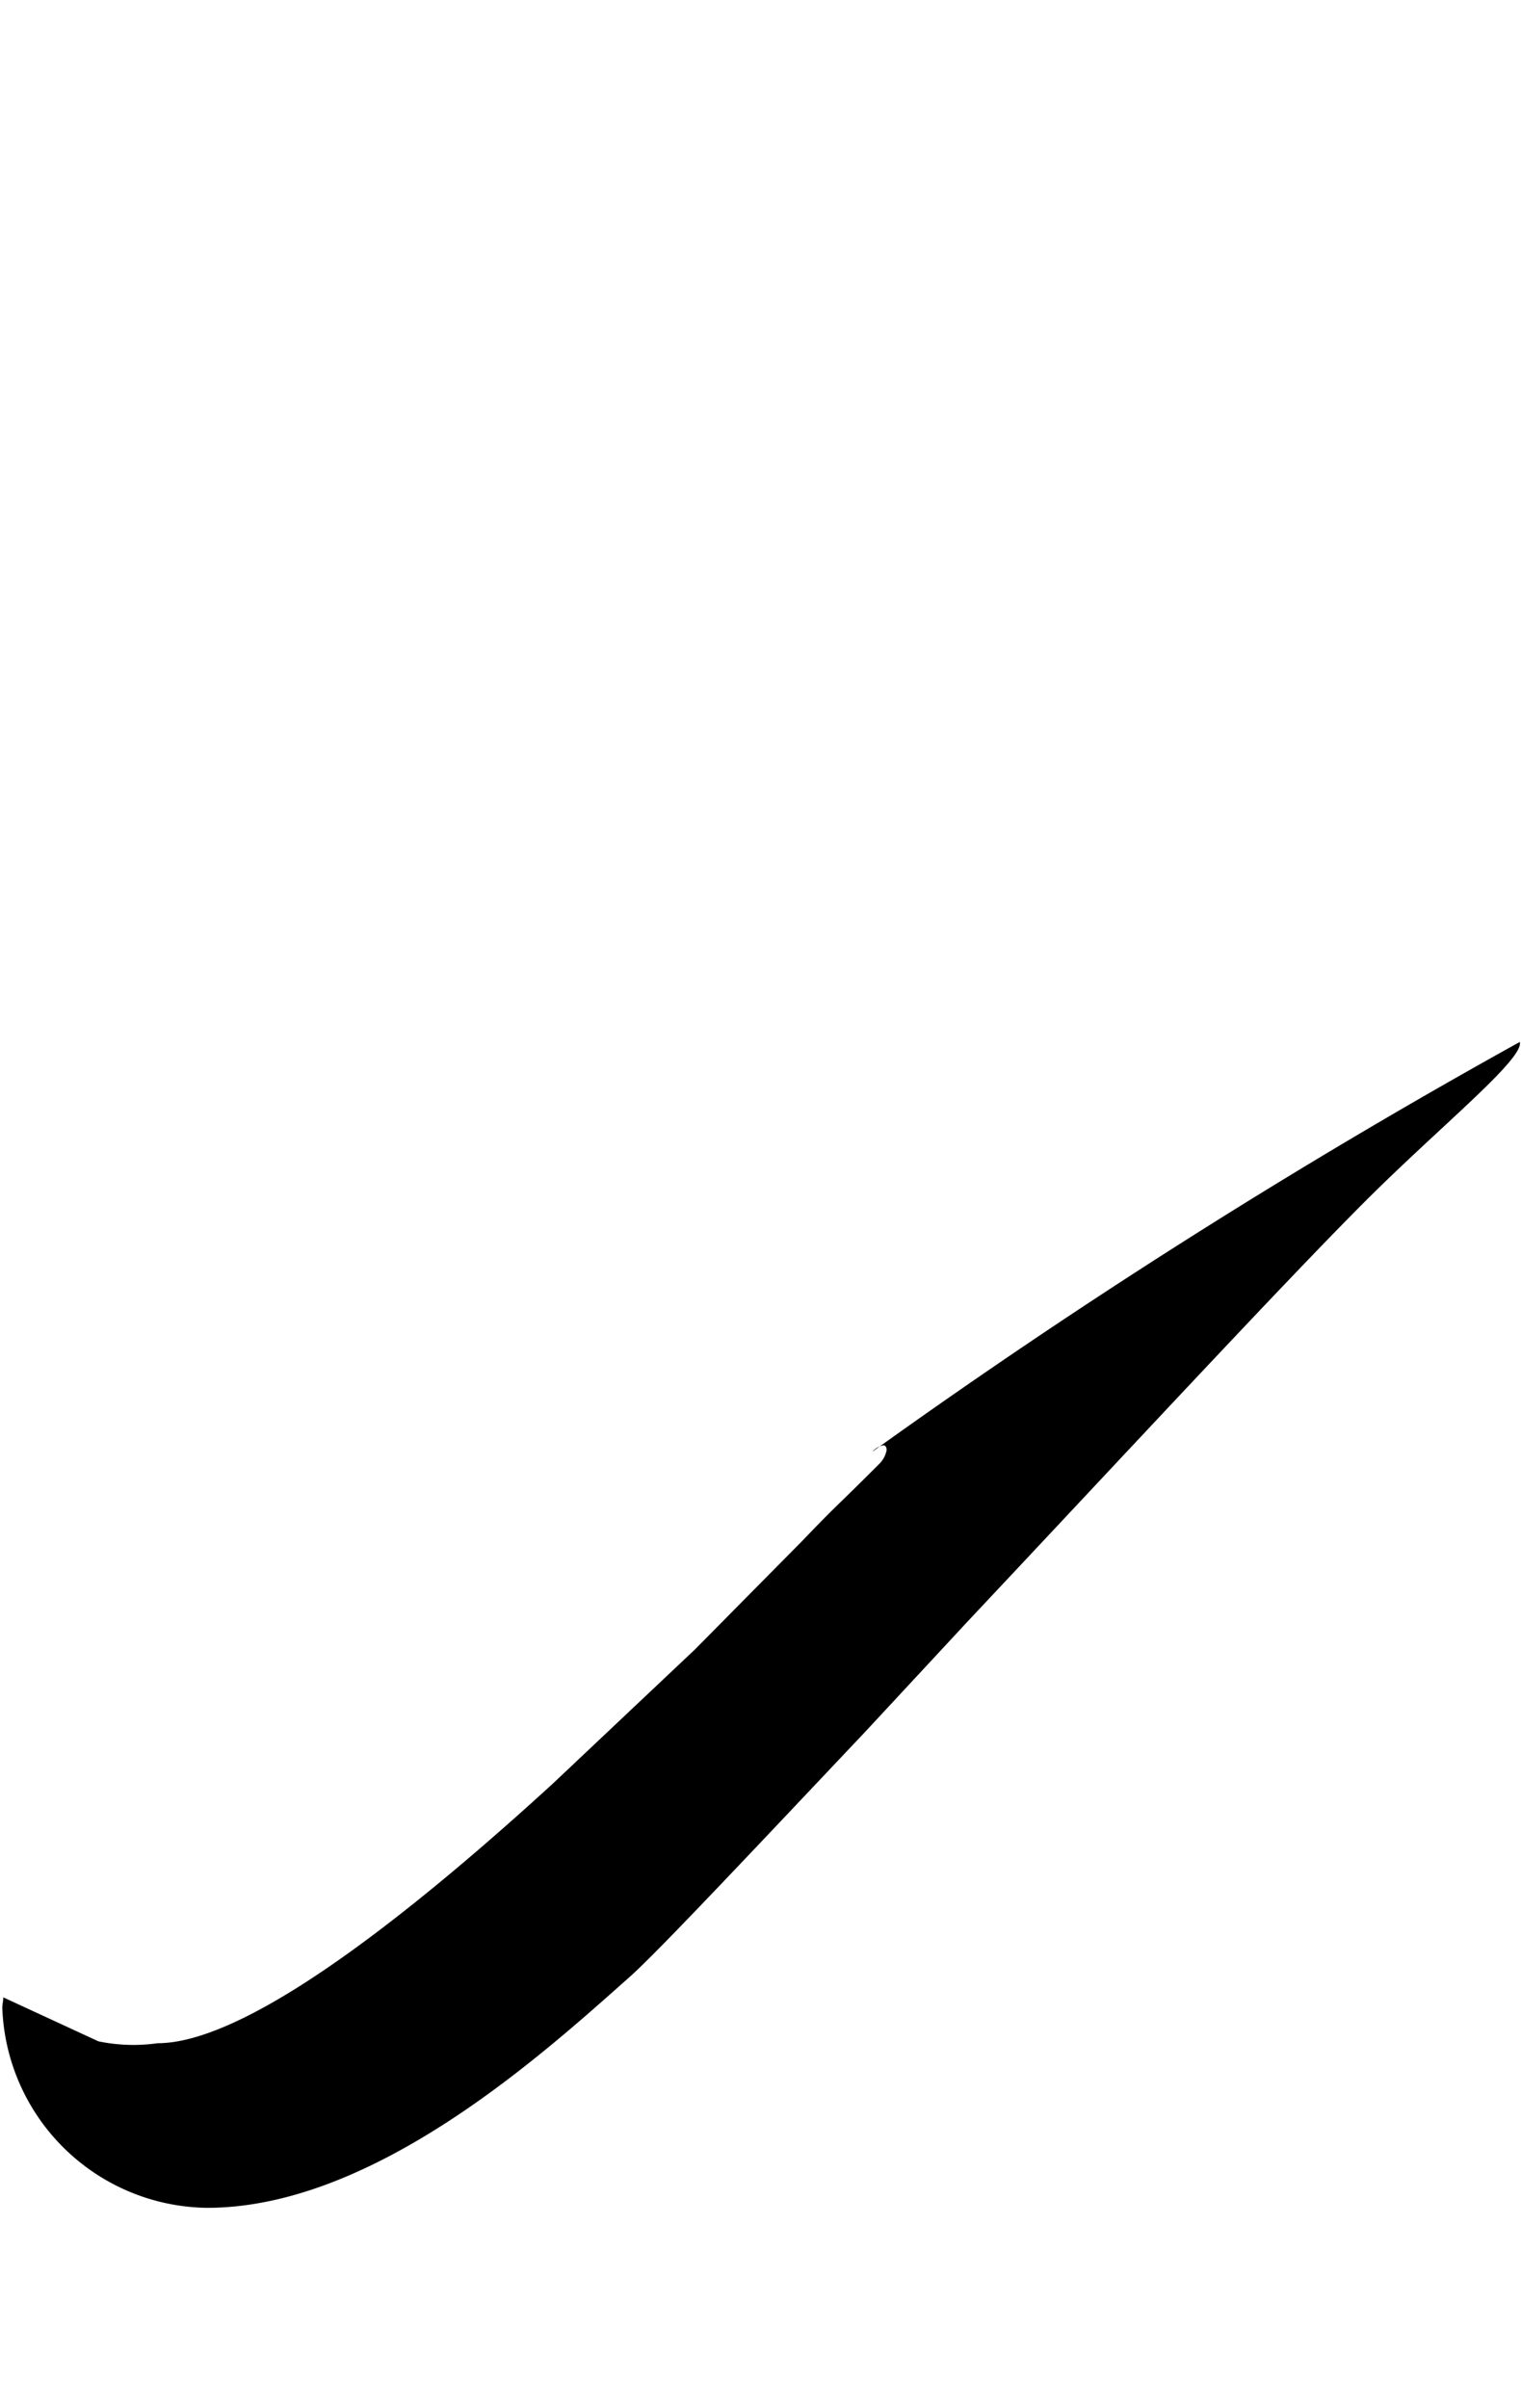 <svg xmlns="http://www.w3.org/2000/svg" viewBox="0 0 15.223 24.094"><path d="M15.211,10.426a65.738,65.738,0,0,0-6.48,4.1.2.2,0,0,1,.111-.064c.017,0,.032.016.032.048a.264.264,0,0,1-.08.144c-.48.48-.384.368-.768.768L6.953,16.507,5.529,17.851C3.9,19.34,2.408,20.445,1.576,20.445a1.714,1.714,0,0,1-.591-.019l-.952-.44c0,.038-.01.066-.01.106a2.077,2.077,0,0,0,2.049,2c1.68,0,3.377-1.553,4.242-2.321.3-.272,1.216-1.248,2.337-2.433l1.04-1.12c1.536-1.633,3.153-3.378,3.969-4.194.737-.737,1.553-1.393,1.553-1.585Z"/></svg>